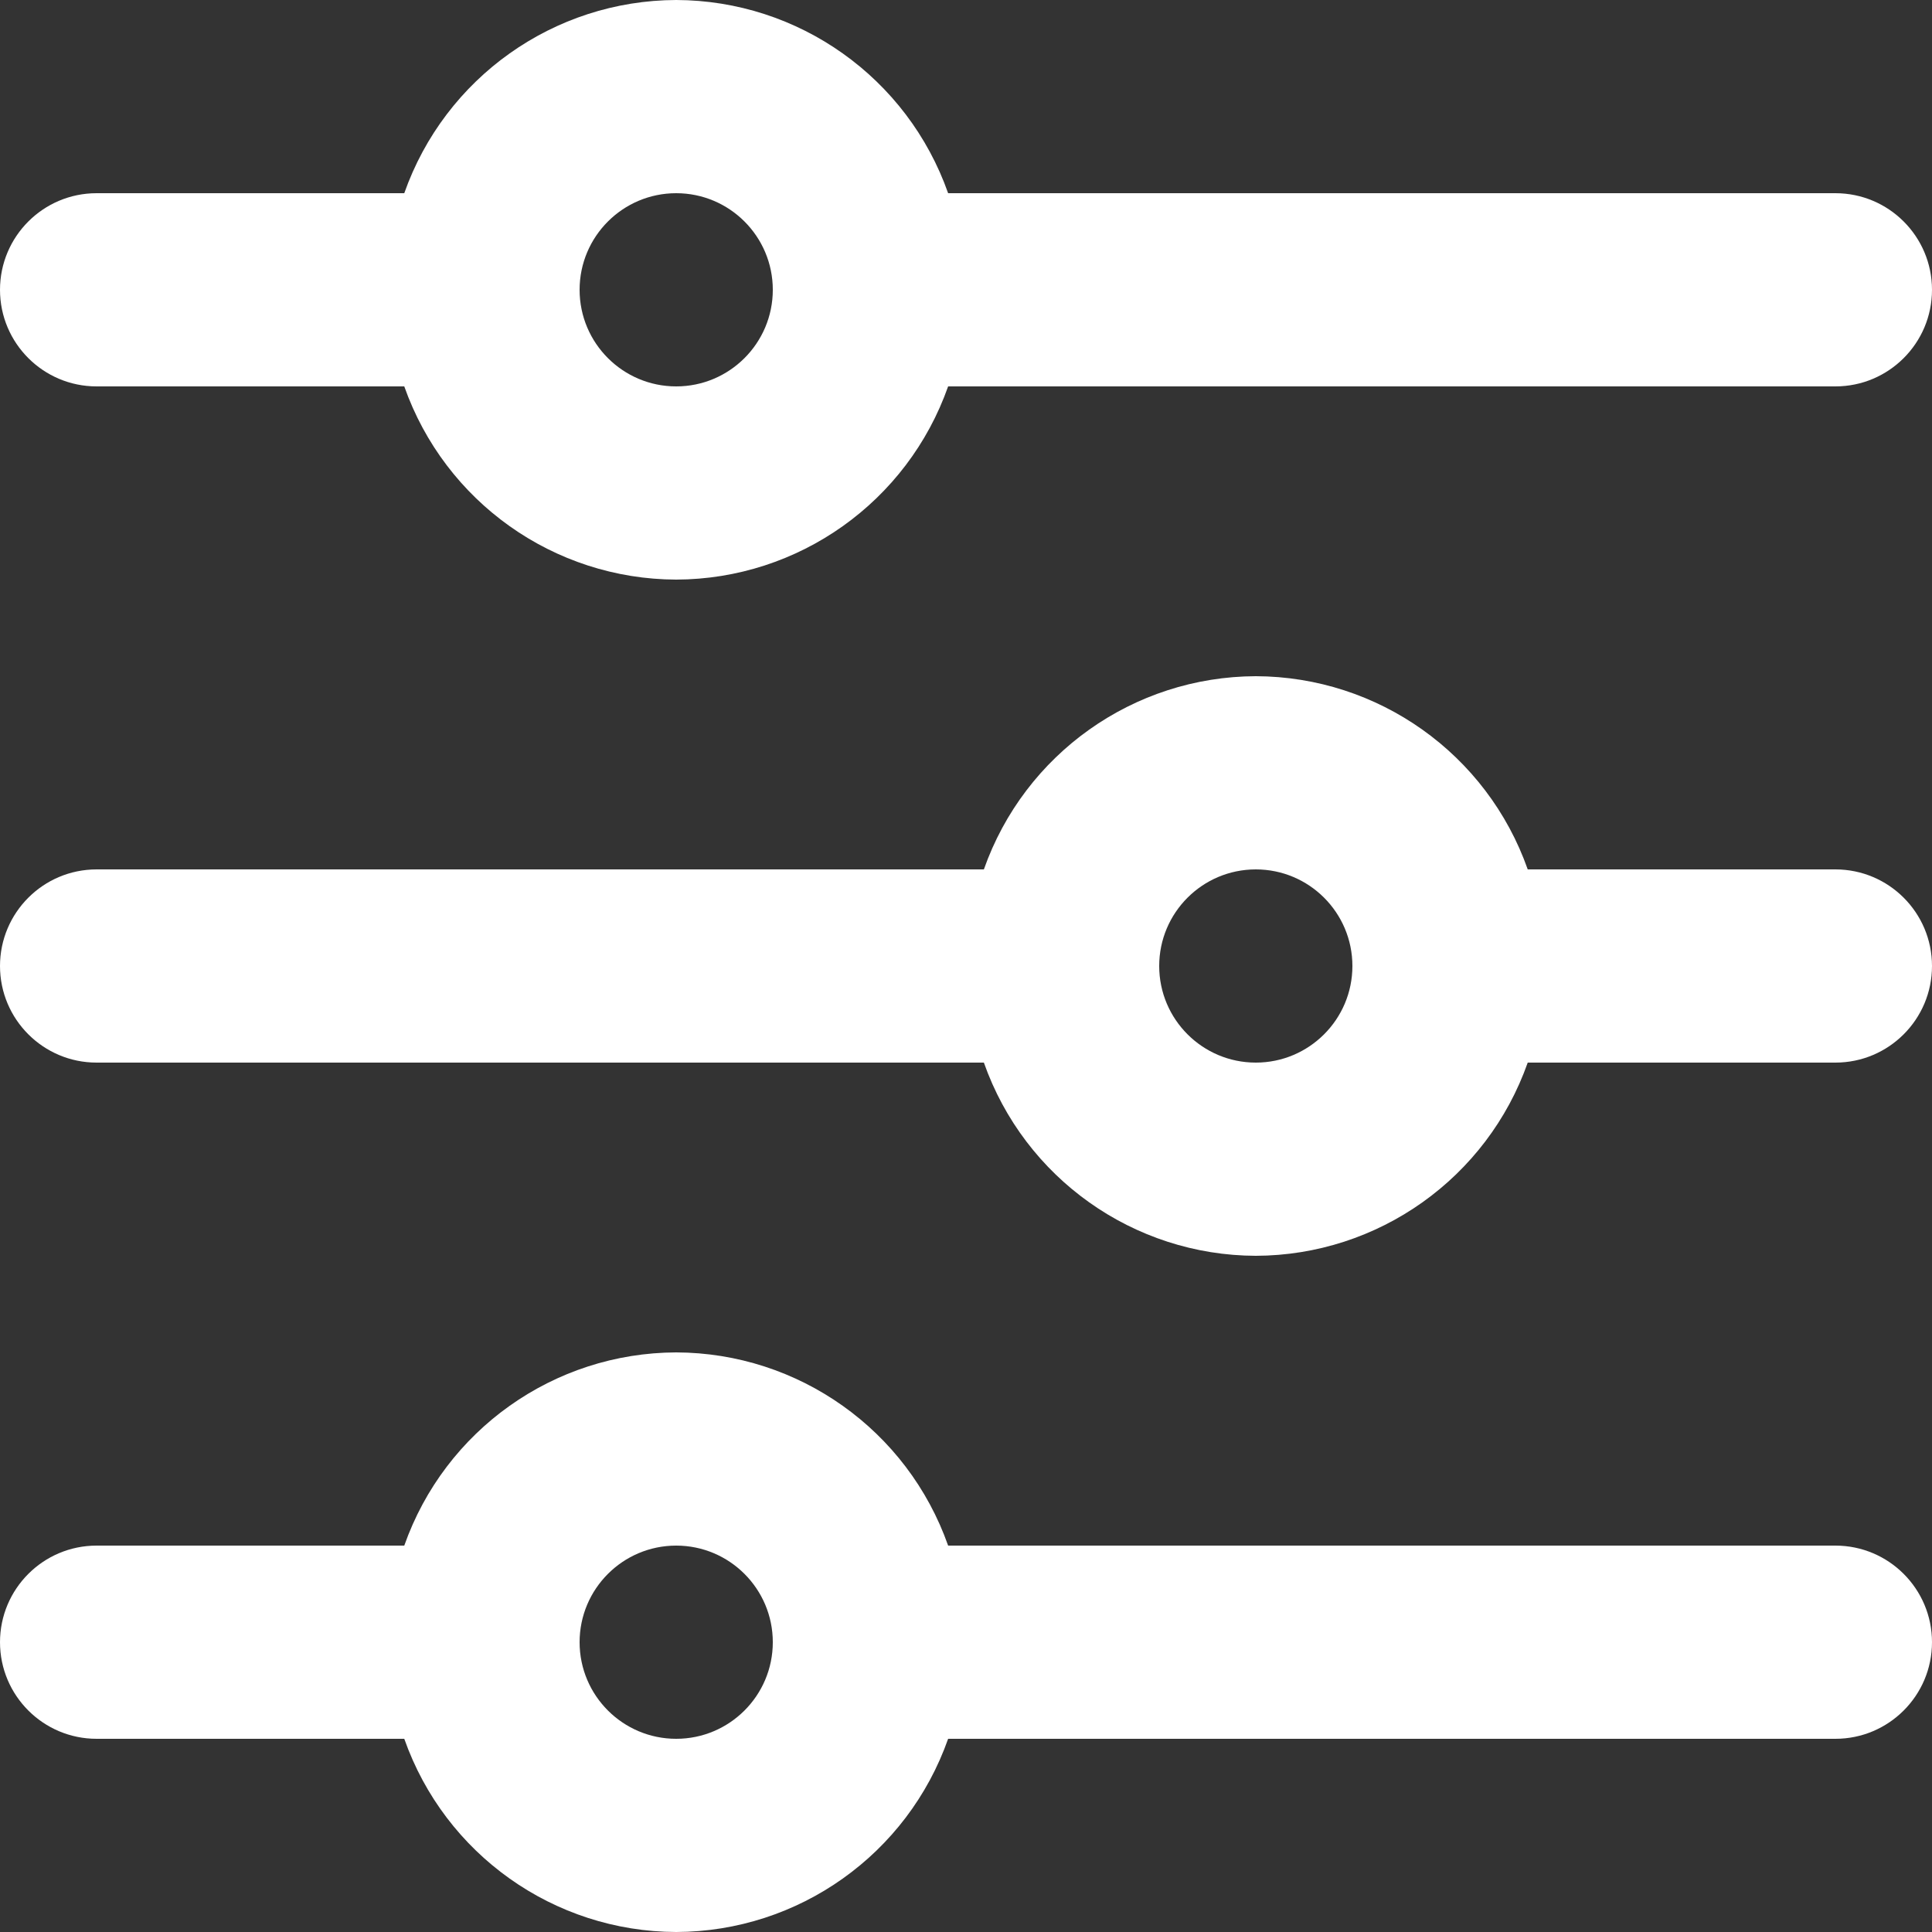 <?xml version="1.0" standalone="no"?>
<!DOCTYPE svg PUBLIC "-//W3C//DTD SVG 1.1//EN" "http://www.w3.org/Graphics/SVG/1.1/DTD/svg11.dtd">
<svg viewBox="0 0 20 20" width="100%" height="100%" version="1.1" xmlns="http://www.w3.org/2000/svg">
<rect x="0" y="0" width="20" height="20" fill="#333333" stroke="none"/>
<g>    
<path d="M 1 4 L 4.185 4 C 4.606 5.195 5.733 5.996 7 6 C 8.267 5.996 9.394 5.195 9.815 4 L 19 4 C 19.552 4 20 3.552 20 3 C 20 2.448 19.552 2 19 2 L 9.815 2 C 9.394 0.805 8.267 0.004 7 -2.384185791015625e-07 C 5.733 0.004 4.606 0.805 4.185 2 L 1 2 C 0.448 2 0 2.448 0 3 C 0 3.552 0.448 4 1 4 M 19 16 L 9.815 16 C 9.394 14.805 8.267 14.004 7 14 C 5.733 14.004 4.606 14.805 4.185 16 L 1 16 C 0.448 16 0 16.448 0 17 C 0 17.552 0.448 18 1 18 L 4.185 18 C 4.606 19.195 5.733 19.996 7 20 C 8.267 19.996 9.394 19.195 9.815 18 L 19 18 C 19.552 18 20 17.552 20 17 C 20 16.448 19.552 16 19 16 M 19 9 L 15.815 9 C 15.394 7.805 14.267 7.004 13 7 C 11.733 7.004 10.606 7.805 10.185 9 L 1 9 C 0.448 9 0 9.448 0 10 C 0 10.552 0.448 11 1 11 L 10.185 11 C 10.606 12.195 11.733 12.996 13 13 C 14.267 12.996 15.394 12.195 15.815 11 L 19 11 C 19.552 11 20 10.552 20 10 C 20 9.448 19.552 9 19 9 M 7 2 C 7.552 2 8 2.448 8 3 C 8 3.552 7.552 4 7 4 C 6.448 4 6 3.552 6 3 C 6 2.448 6.448 2 7 2 M 7 18 C 6.448 18 6 17.552 6 17 C 6 16.448 6.448 16 7 16 C 7.552 16 8 16.448 8 17 C 8 17.552 7.552 18 7 18 M 13 11 C 12.448 11 12 10.552 12 10 C 12 9.448 12.448 9 13 9 C 13.552 9 14 9.448 14 10 C 14 10.552 13.552 11 13 11" class="___4307_Class" fill="rgba(255,255,255,1)">
</path>
</g>
</svg>